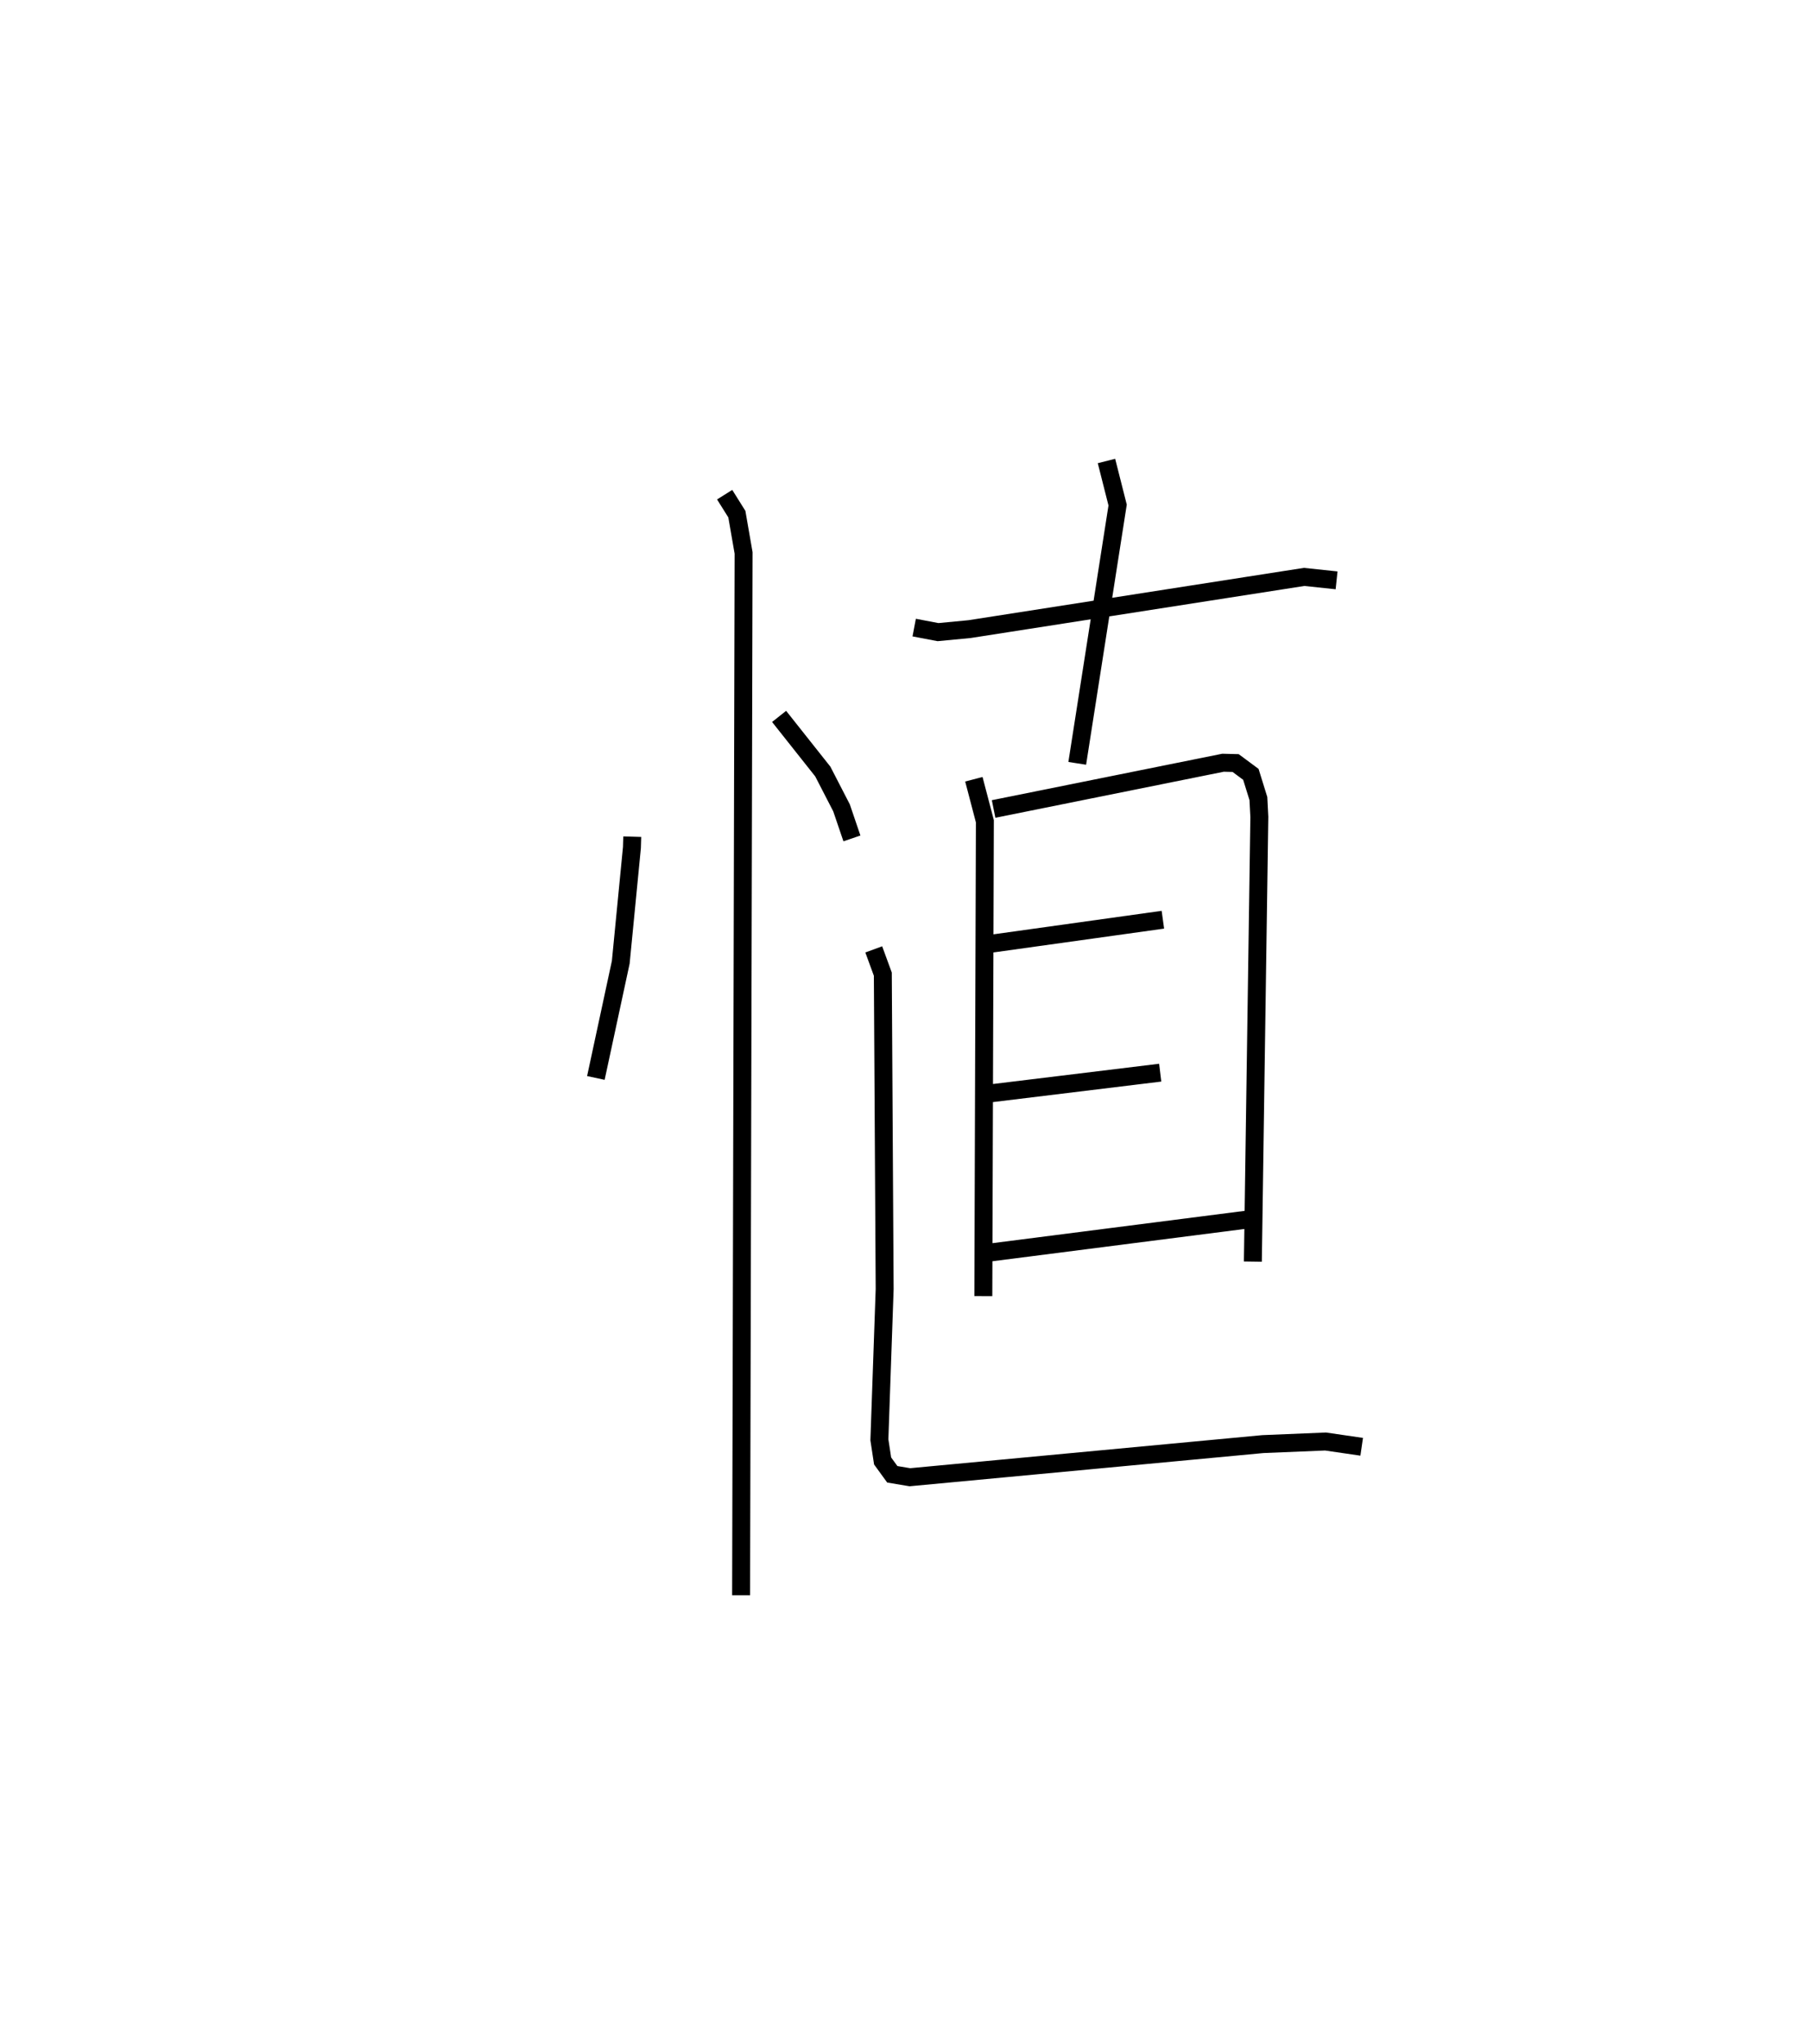 <?xml version="1.0" encoding="utf-8" ?>
<svg baseProfile="full" height="113.911" version="1.1" width="100.921" xmlns="http://www.w3.org/2000/svg" xmlns:ev="http://www.w3.org/2001/xml-events" xmlns:xlink="http://www.w3.org/1999/xlink"><defs /><rect fill="white" height="113.911" width="100.921" x="0" y="0" /><path d="M25,25 m0.0,0.0 m10.253,21.631 l-0.018,0.604 -0.623,6.395 l-1.388,6.448 m10.217,-20.15 l2.436,3.072 1.044,2.024 l0.58,1.704 m-7.096,-19.158 l0.68,1.085 0.376,2.161 l-0.139,58.094 m9.651,-53.932 l1.328,0.253 1.759,-0.168 l18.656,-2.909 1.808,0.191 m-12.83,-6.652 l0.622,2.456 -2.252,14.395 m-5.764,0.887 l0.614,2.341 -0.086,26.465 m0.573,-27.149 l12.792,-2.578 0.703,0.018 l0.849,0.63 0.419,1.348 l0.053,1.025 -0.361,24.783 m-14.816,-17.686 l9.799,-1.368 m-9.705,9.688 l9.556,-1.164 m-9.443,10.018 l14.505,-1.857 m-21.034,-15.032 l0.506,1.381 0.102,17.554 l-0.294,8.398 0.18,1.179 l0.54,0.743 0.98,0.164 l19.684,-1.847 3.492,-0.144 l2.016,0.294 " fill="none" stroke="black" stroke-width="1" /></svg>